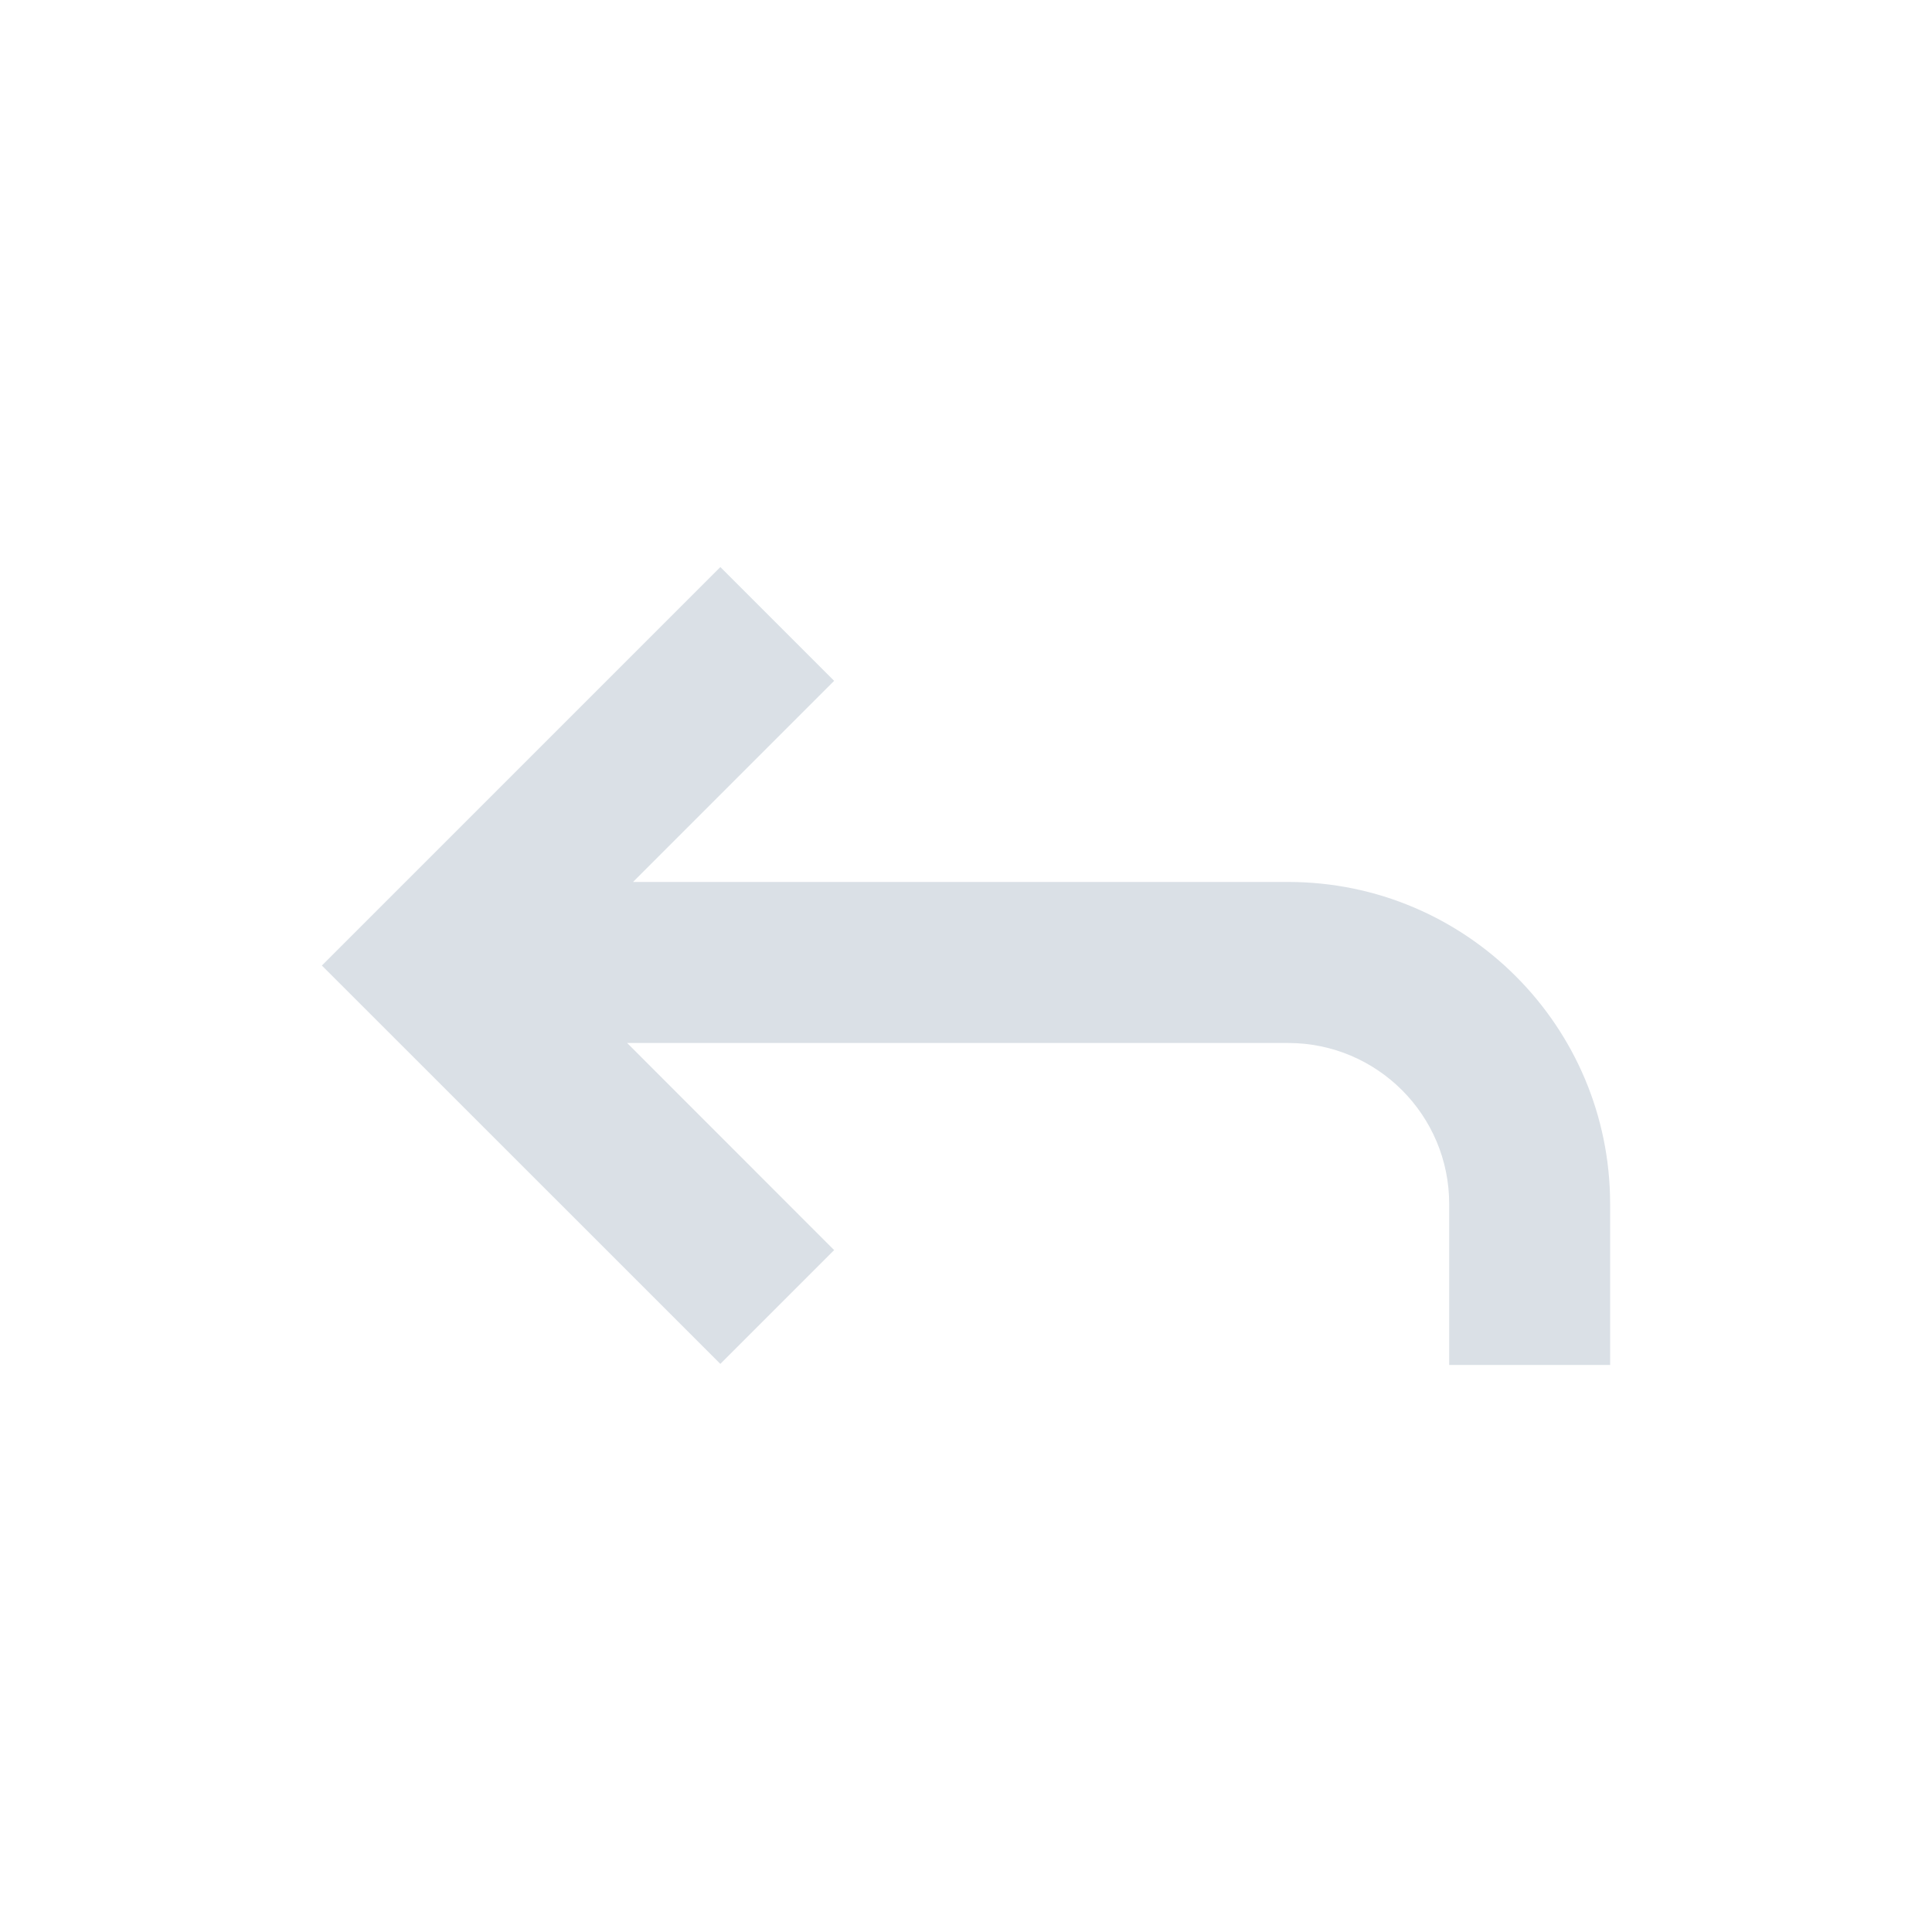 <svg width="20" height="20" viewBox="0 0 20 20" fill="none" xmlns="http://www.w3.org/2000/svg">
<path d="M8.635 12.941L7.457 14.119L3.332 9.995L7.457 5.87L8.635 7.048L6.553 9.13H13.335C15.176 9.13 16.668 10.623 16.668 12.464V14.13H15.002V12.464C15.002 11.543 14.255 10.797 13.335 10.797H6.492L8.635 12.941Z" fill="#DAE0E6"/>
</svg>
